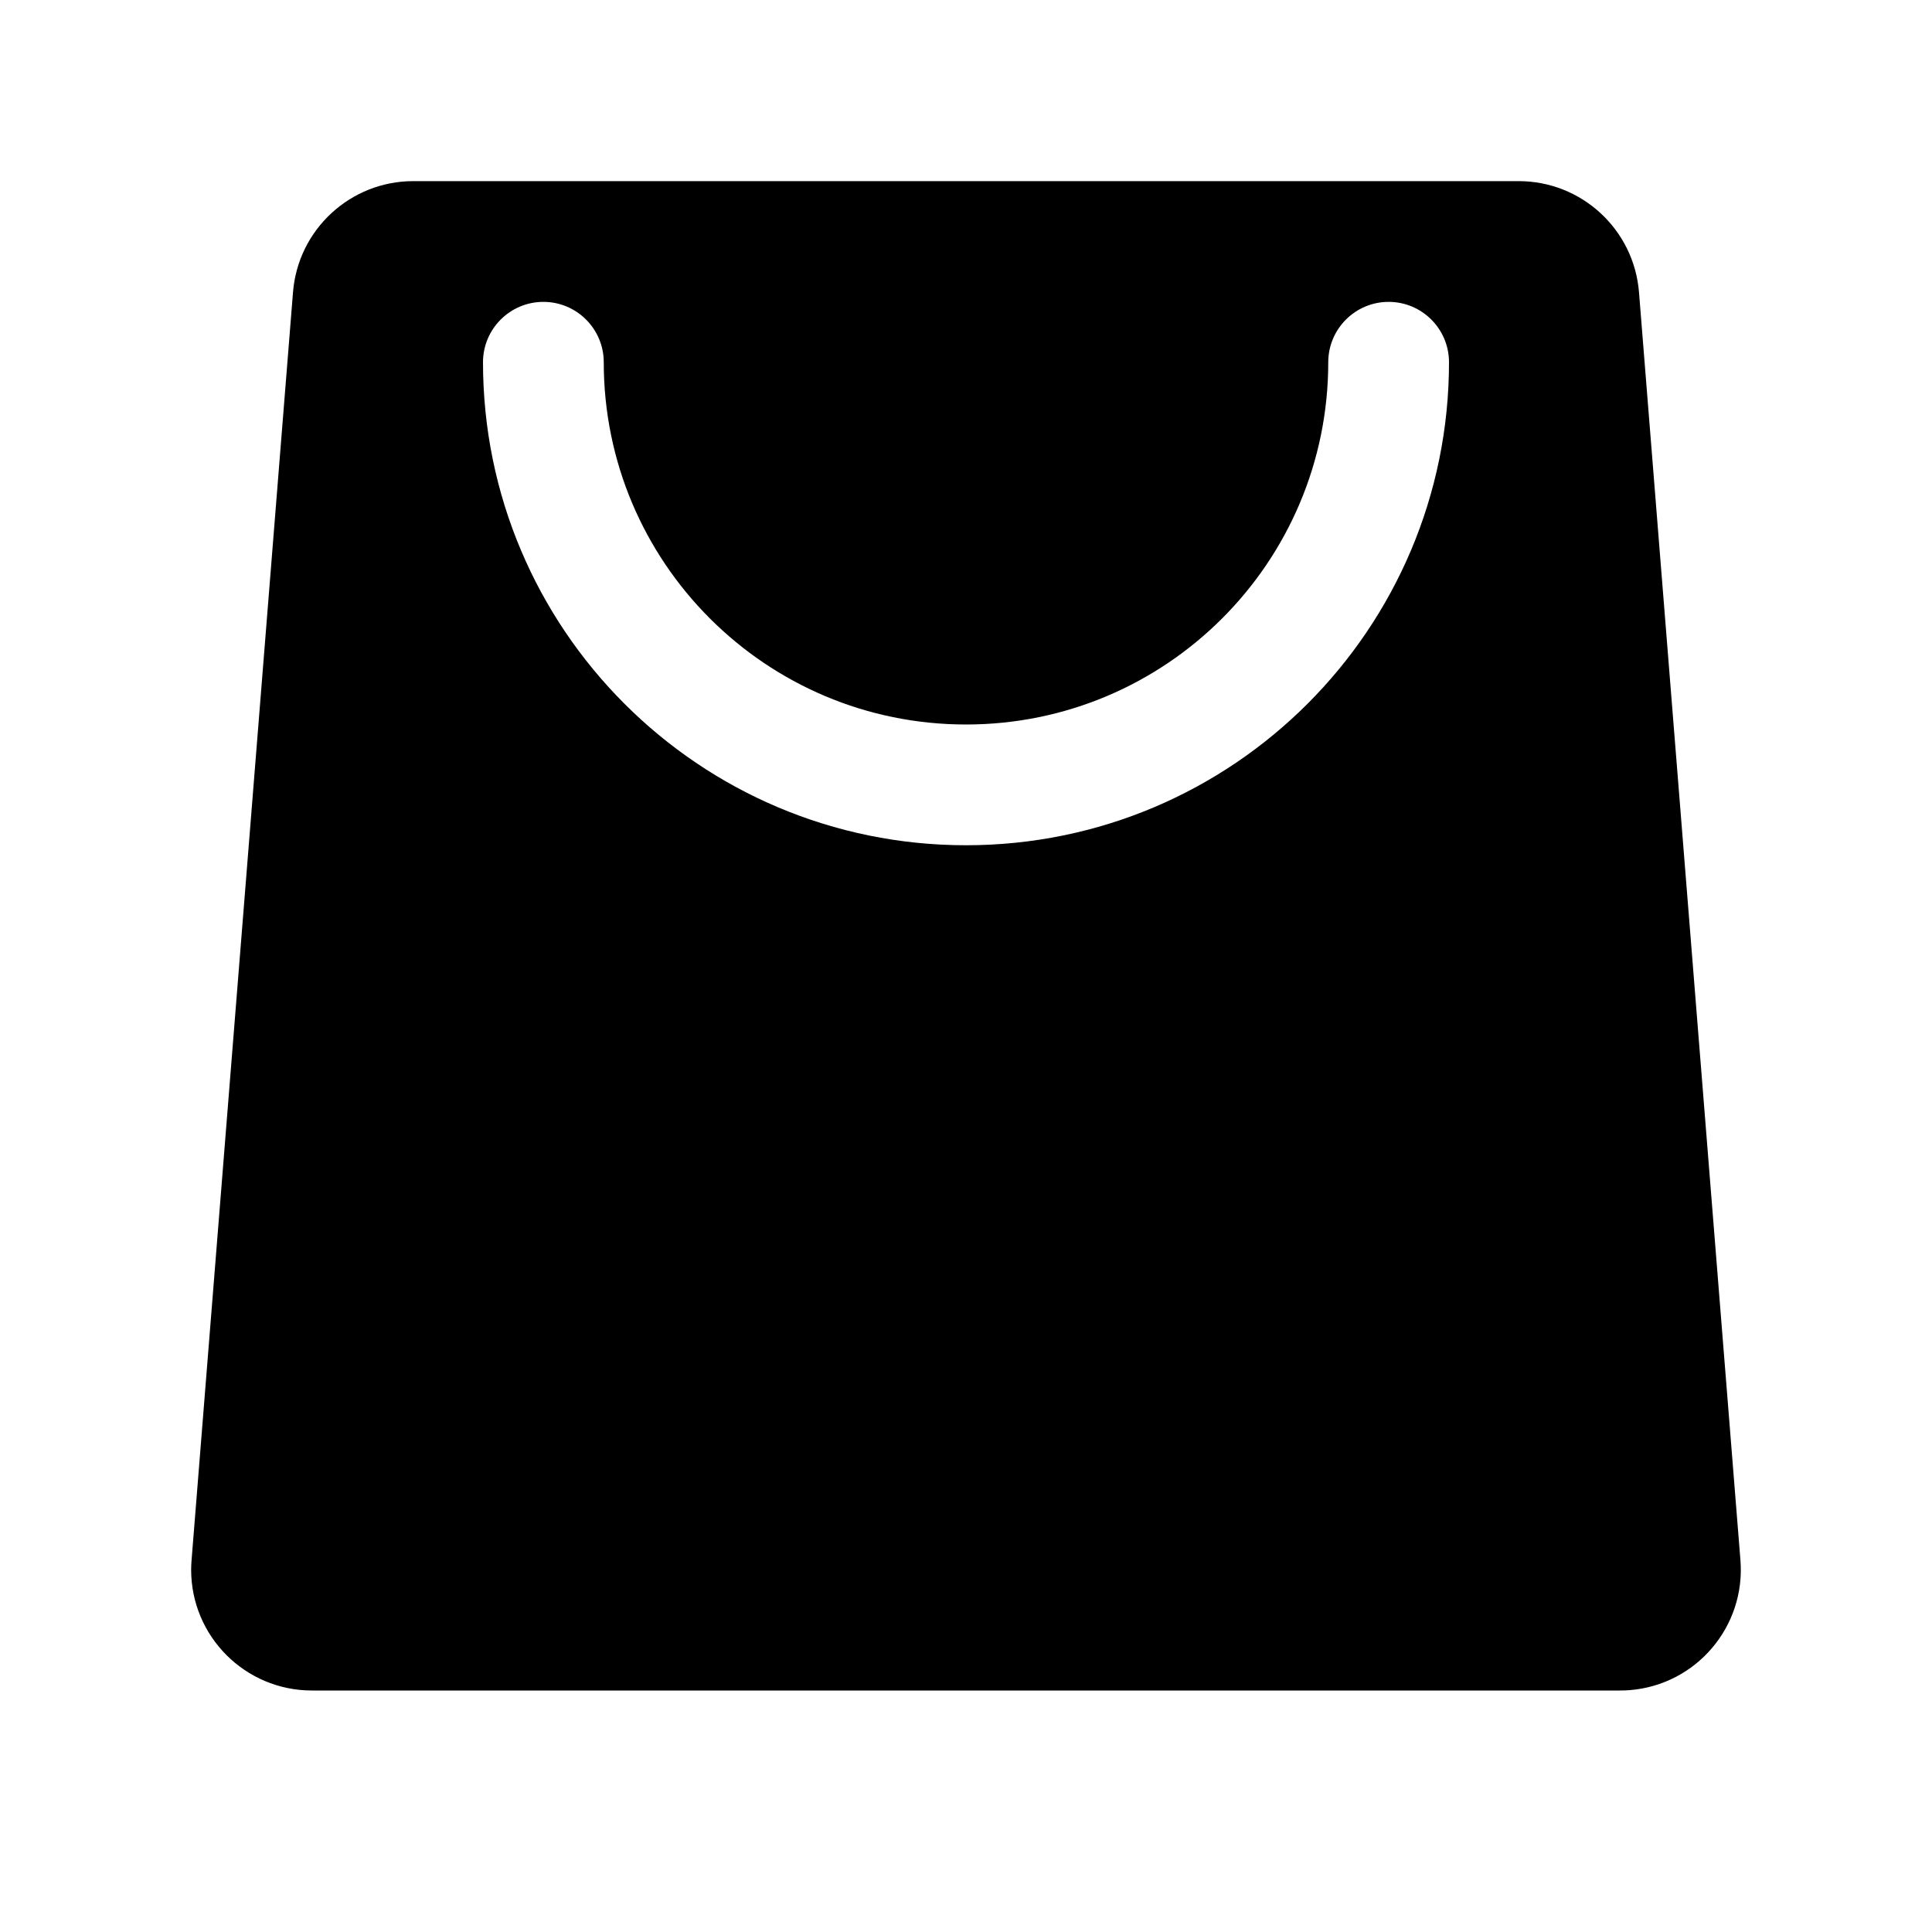 <?xml version="1.0" encoding="UTF-8"?>
<svg width="32px" height="32px" viewBox="0 0 32 32" version="1.1" xmlns="http://www.w3.org/2000/svg" xmlns:xlink="http://www.w3.org/1999/xlink">
    <!-- Generator: Sketch 53.2 (72643) - https://sketchapp.com -->
    <title>32/Place/Business</title>
    <desc>Created with Sketch.</desc>
    <g id="32/Place/Business" stroke="none" stroke-width="1" fill="none" fill-rule="evenodd">
        <path d="M6.846,3 L25.154,3 C26.196,3 27.064,3.801 27.147,4.841 L28.827,25.841 C28.915,26.942 28.094,27.906 26.993,27.994 C26.94,27.998 26.887,28 26.834,28 L5.166,28 C4.062,28 3.166,27.105 3.166,26 C3.166,25.947 3.169,25.894 3.173,25.841 L4.853,4.841 C4.936,3.801 5.804,3 6.846,3 Z M22,6 C22,9.314 19.314,12 16,12 C12.686,12 10,9.314 10,6 C10,5.448 9.552,5 9,5 C8.448,5 8,5.448 8,6 C8,10.418 11.582,14 16,14 C20.418,14 24,10.418 24,6 C24,5.448 23.552,5 23,5 C22.448,5 22,5.448 22,6 Z" id="Rectangle-2" fill="#000000"></path>
    </g>
</svg>